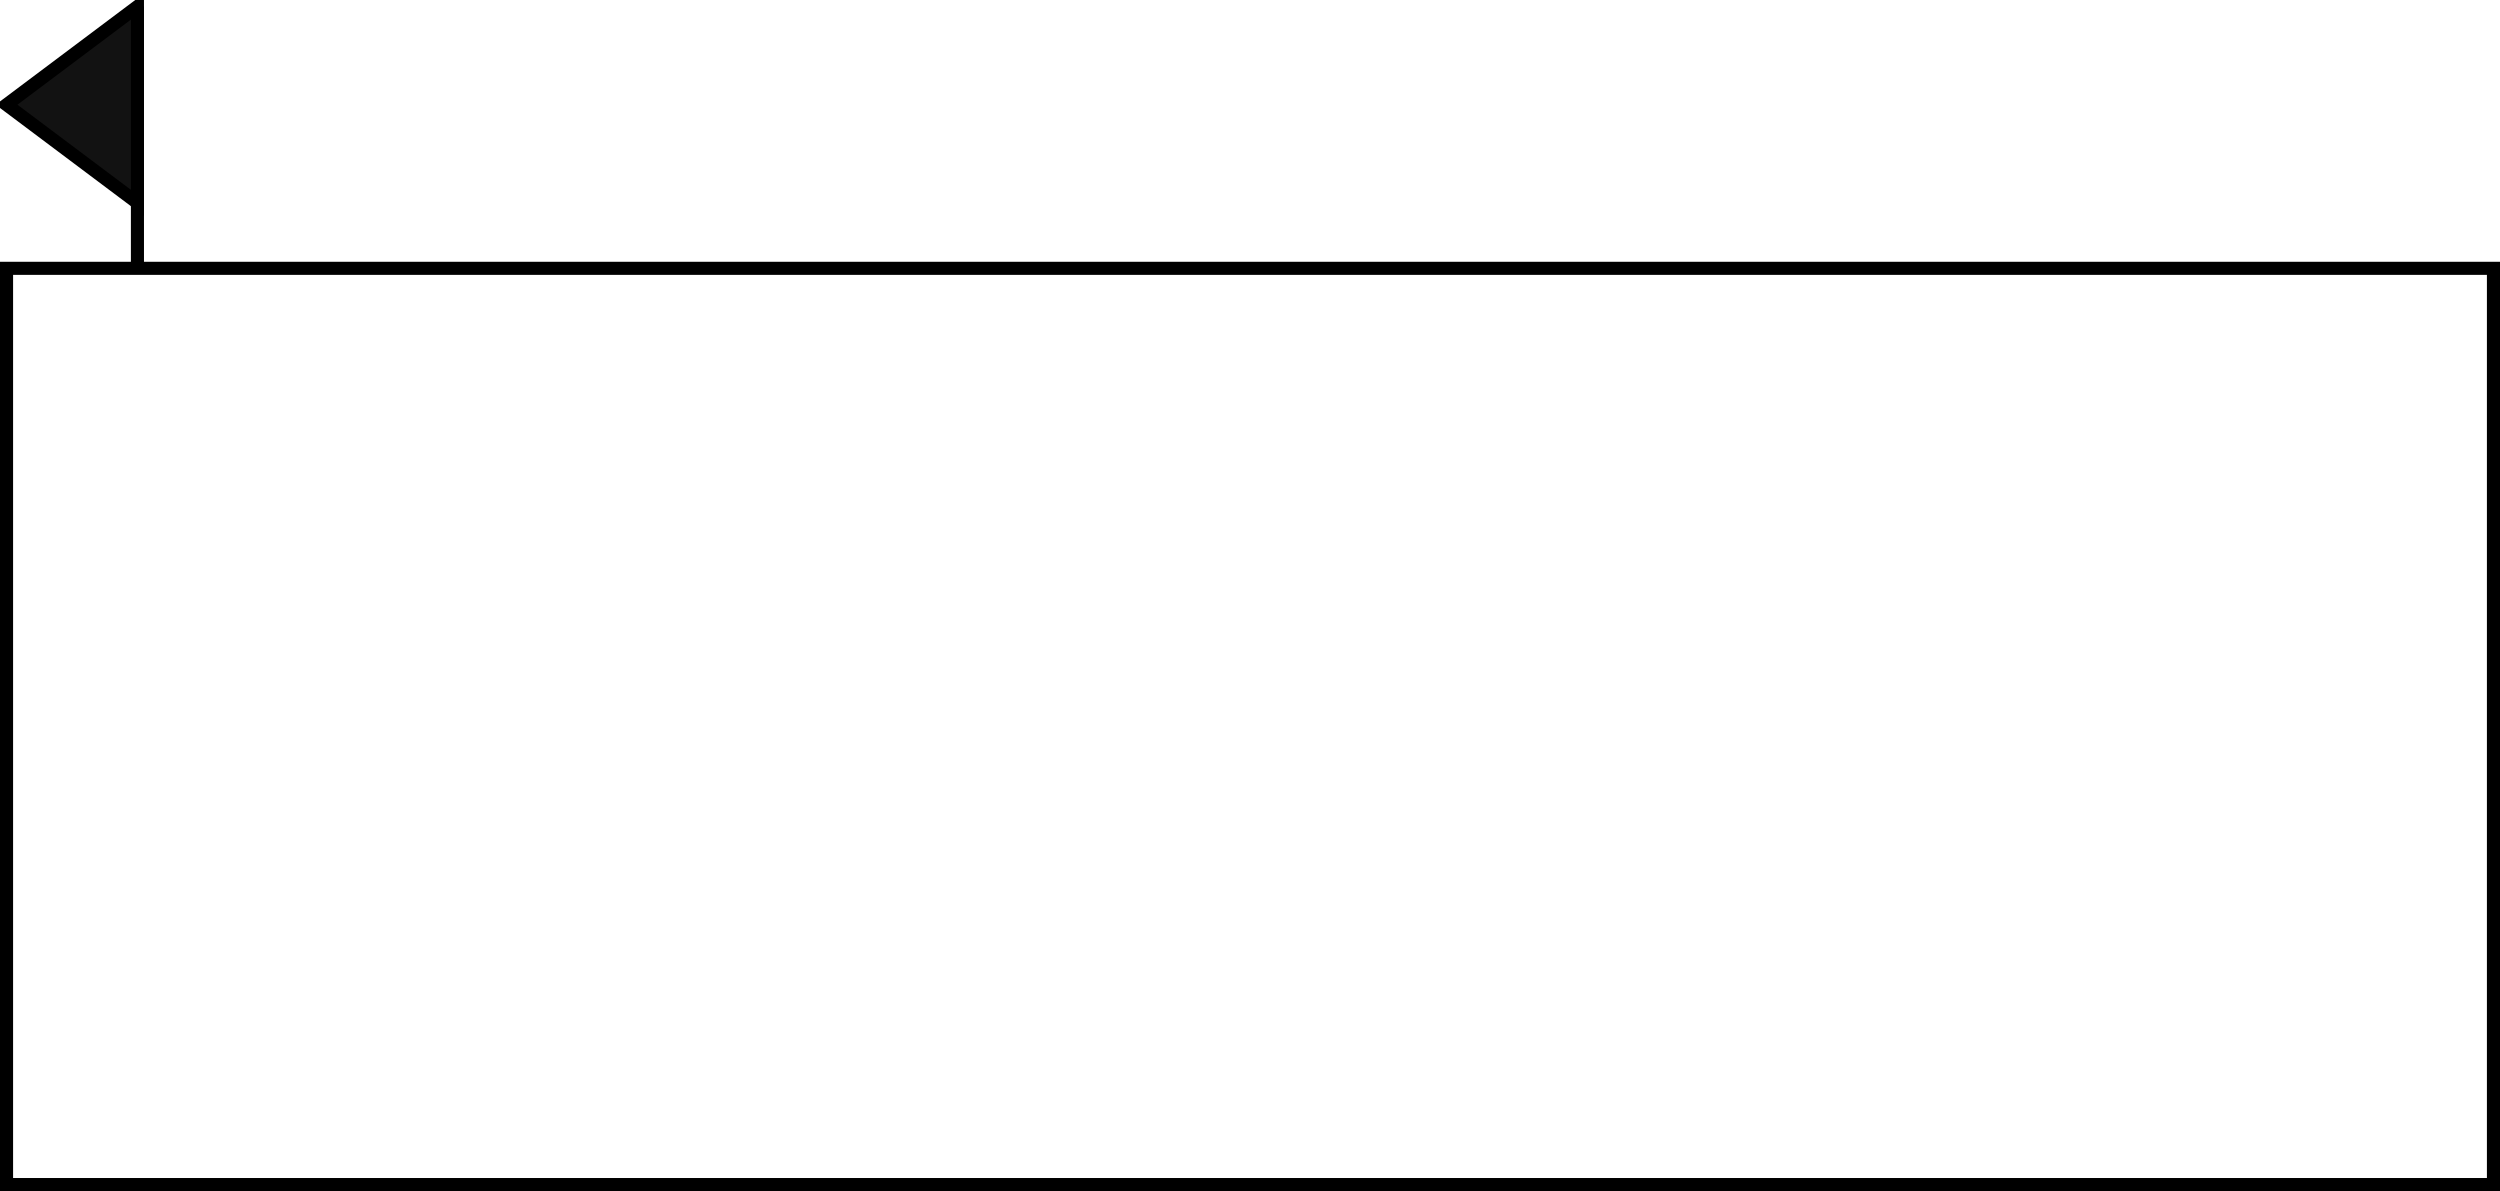 <?xml version="1.0" encoding="UTF-8"?>
<!DOCTYPE svg PUBLIC "-//W3C//DTD SVG 1.1//EN" "http://www.w3.org/Graphics/SVG/1.1/DTD/svg11.dtd">
<svg xmlns="http://www.w3.org/2000/svg" xmlns:xlink="http://www.w3.org/1999/xlink" version="1.1" width="191px" height="91px" viewBox="-0.5 -0.5 191 91" content="&lt;mxfile host=&quot;Electron&quot; modified=&quot;2021-10-05T13:41:08.547Z&quot; agent=&quot;5.0 (Windows NT 10.0; Win64; x64) AppleWebKit/537.36 (KHTML, like Gecko) draw.io/14.1.8 Chrome/87.0.428.88 Electron/11.1.1 Safari/537.36&quot; version=&quot;14.1.8&quot; etag=&quot;JtU_2CXI6HYSXwaJubho&quot; type=&quot;device&quot;&gt;&lt;diagram id=&quot;S3hXmR7eLrce11BXzTQv&quot;&gt;tVTJbuMwDP0aHwvEVtokx2m6zGWAAjnMzFGwWFuoLAYKUzvz9SNV9BYncC5FgEB84iK+RzoR26p5dXJf/kIFJskWqknEU5JlG7Hx/wE4tcA6AoXTKkJpD+z0P2BwwehRKziMHAnRkN6PwRythZxGmHQO67HbO5px1b0sYALscmmm6G+tqIzoOlv1+E/QRdlWTh+44Uq2ztzJoZQK6wEknhOxdYgUT1WzBRO4a3mJcS9XbruHObB0S0AWAz6lOXJv/C46tc06PFoFwX+RiMe61AS7vczDbe3V9VhJlfFW6o/v2pgtGnTetmi90+OBHH50PAUnrgmOoLn67rRjw08RYAXkTt6FAzKxjCE8Qav0Ptp1r0e6YZLLgRYrxiSPQNGl7lnyBybqMmlinjSw6kcYtJ6GAUnQaPrDfIbz38H5qRkaJzamHPoCLzq88Os+1gc1GdtZPgd83V+gq8UcGEn6c5z+Eodc4Q21L9zLtbwiV5vigEeXA0cN53Um0cPmLBFJVwBNEn1J2rV9k8rLeZXJaWmLYM3thUPy/KH15l26XpxtSpKJNAu/71mOjqThclwQ+1yUG3bDm/3HKpLcf/HF838=&lt;/diagram&gt;&lt;/mxfile&gt;" style="background-color: rgb(255, 255, 255);"><defs/><g><rect x="0" y="20" width="190" height="70" fill="none" stroke="#000000" pointer-events="all"/><path d="M 10 20 L 10 0" fill="none" stroke="#000000" stroke-miterlimit="10" pointer-events="stroke"/><path d="M 0 0 L 10 7.5 L 0 15 Z" fill="#121212" stroke="#000000" stroke-miterlimit="10" transform="rotate(-180,5,7.5)" pointer-events="all"/></g></svg>